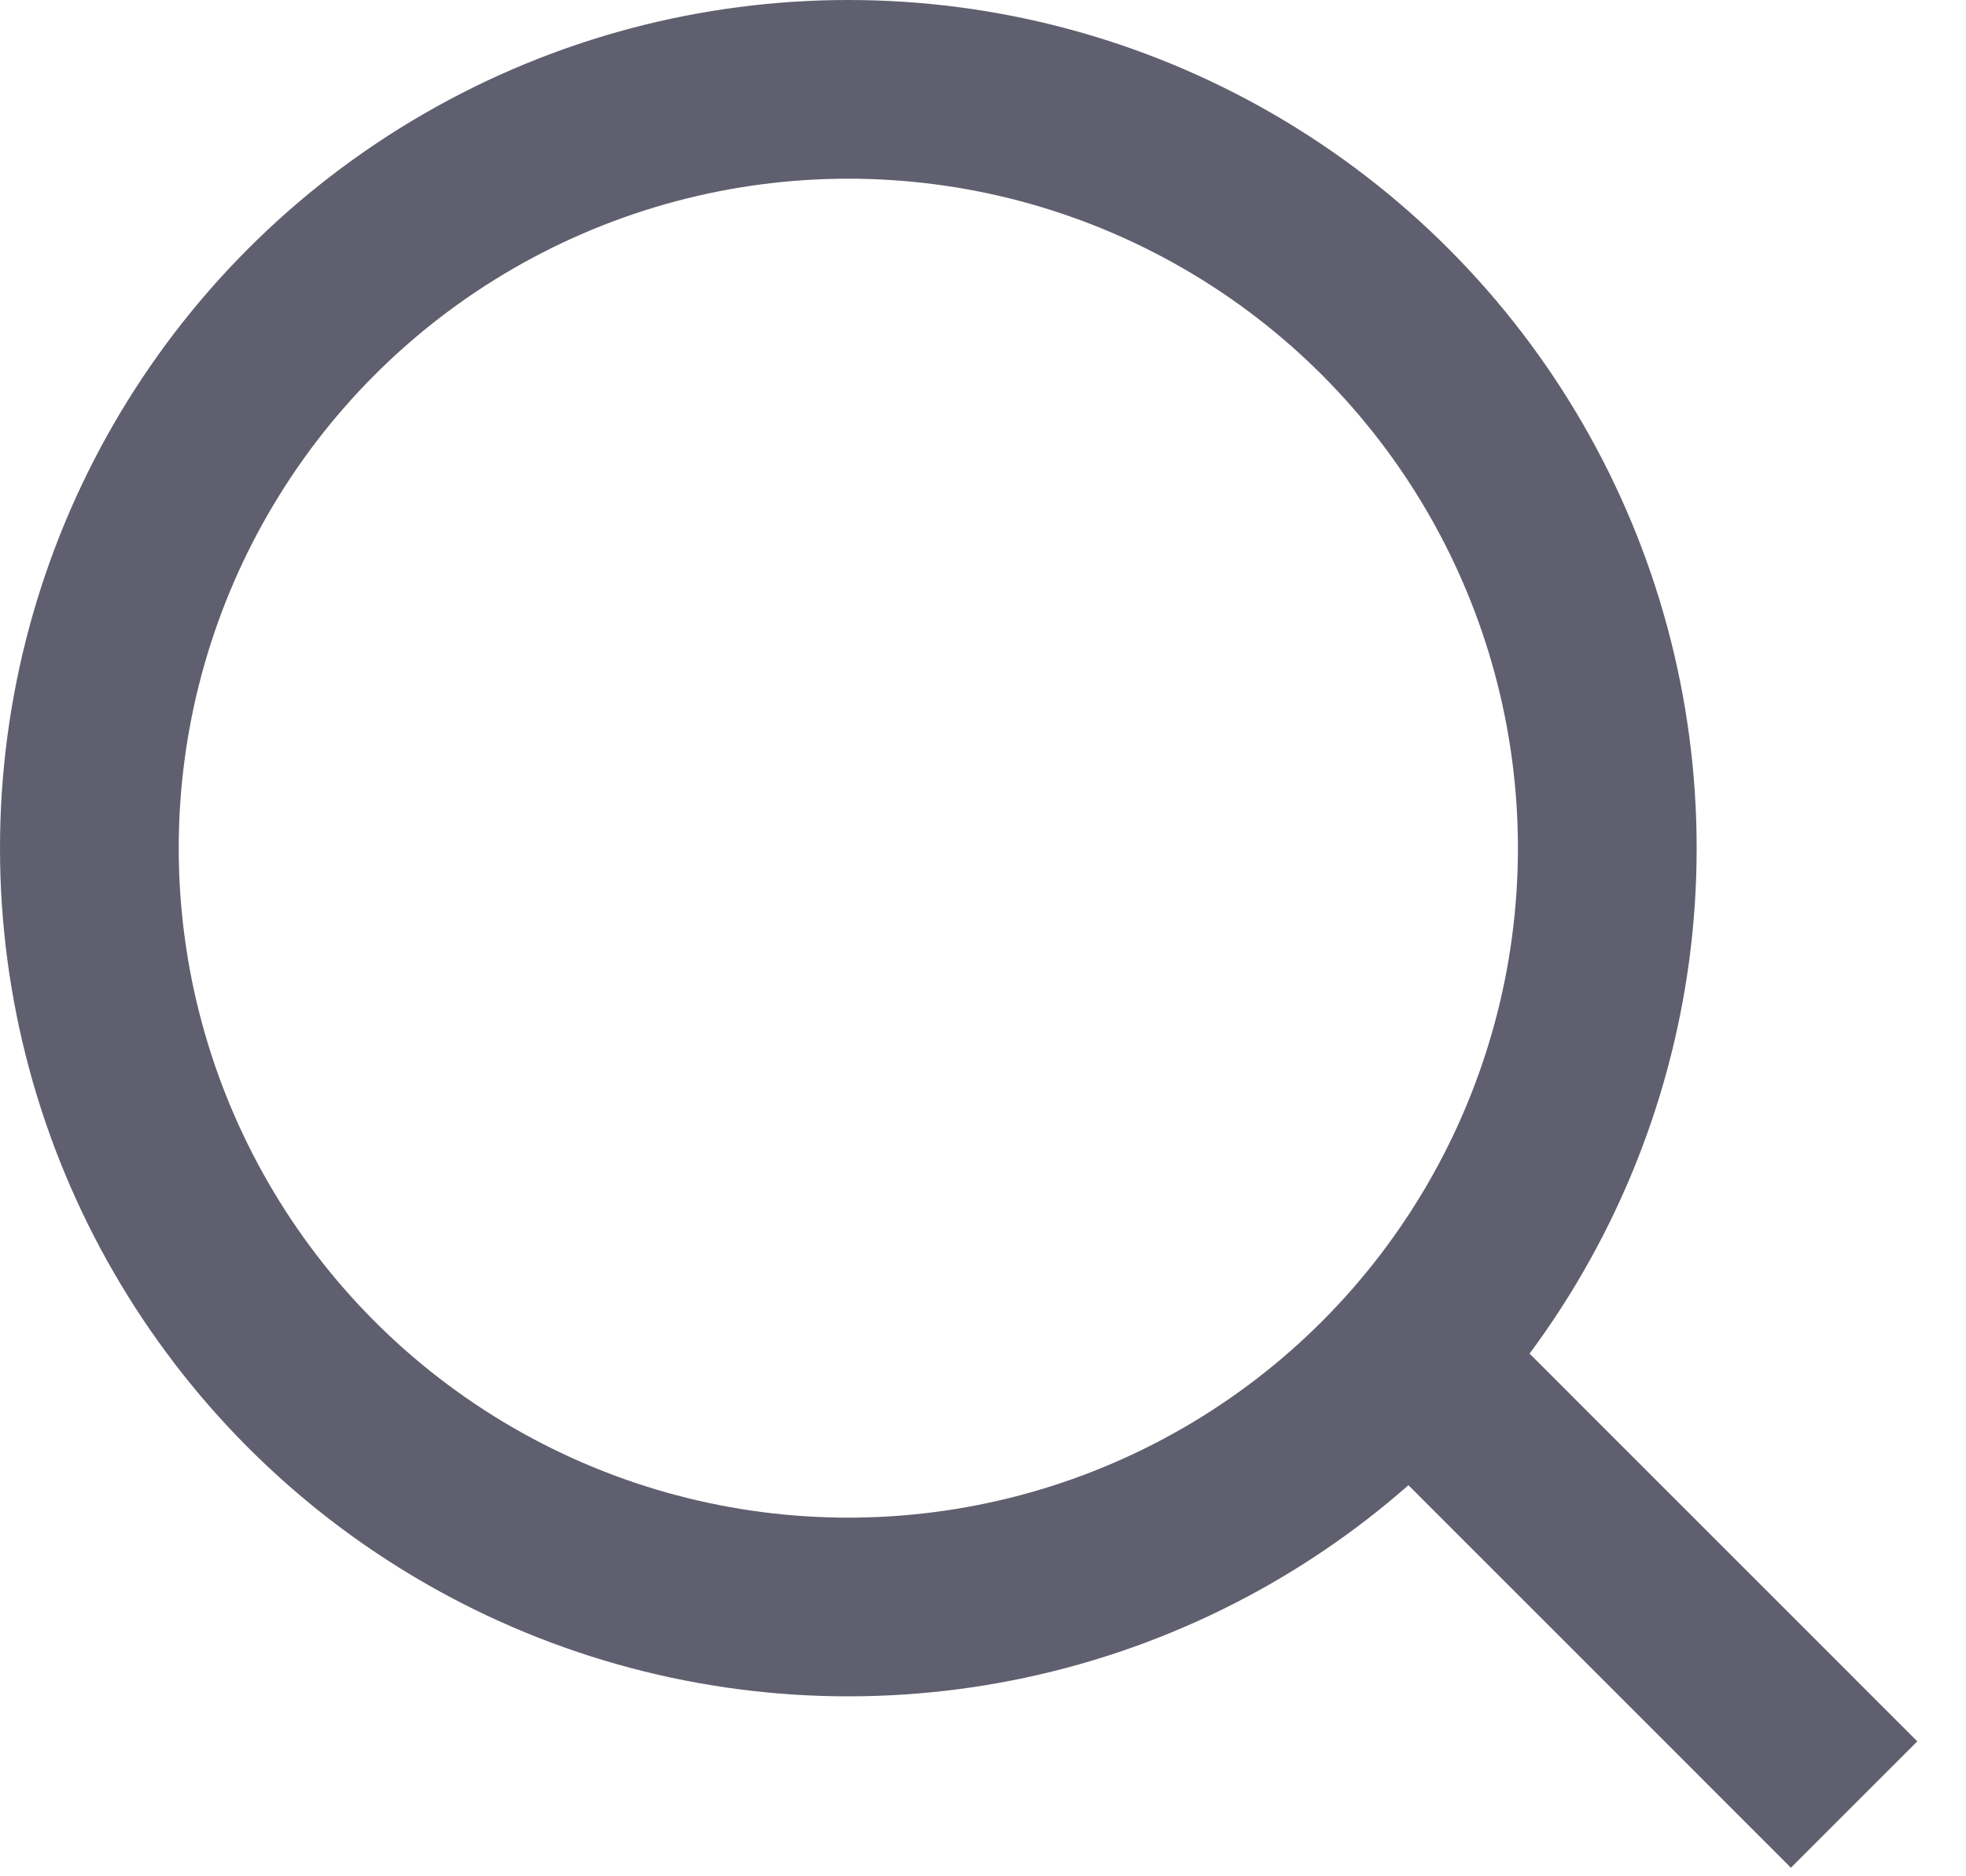 <svg width="22" height="21" viewBox="0 0 22 21" fill="none" xmlns="http://www.w3.org/2000/svg">
<circle cx="9.493" cy="9.493" r="8.493" stroke="#5F5F6F" stroke-width="2"/>
<line x1="15.379" y1="14.827" x2="20.748" y2="20.197" stroke="#5F5F6F" stroke-width="2"/>
</svg>
